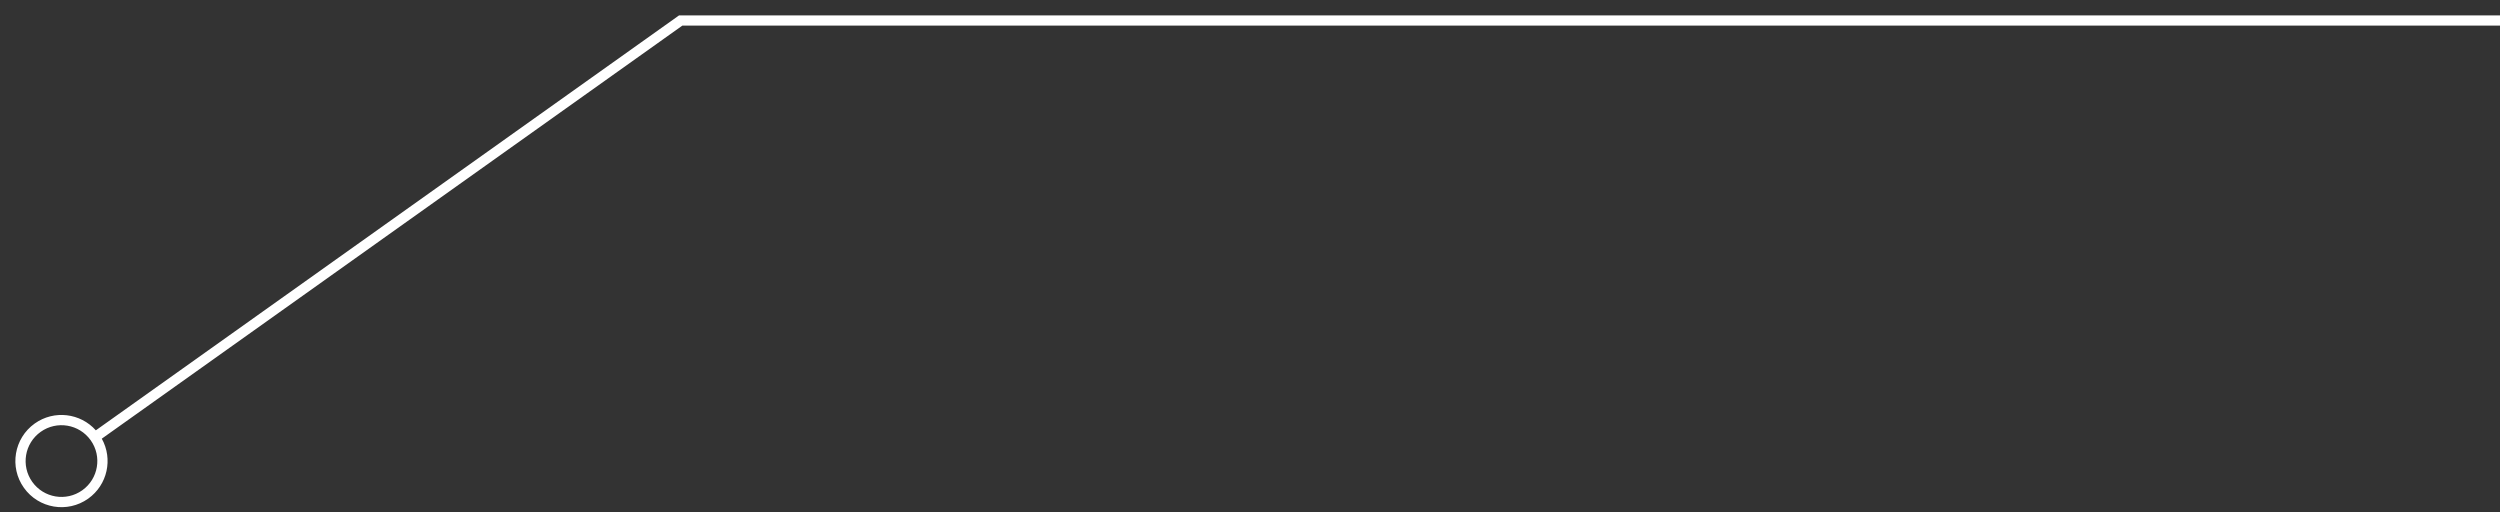 <?xml version="1.0" encoding="UTF-8"?>
<svg width="244px" height="50px" viewBox="0 0 244 50" version="1.1" xmlns="http://www.w3.org/2000/svg" xmlns:xlink="http://www.w3.org/1999/xlink">
    <rect x="0" y="0" width="244" height="50" fill="#333333" stroke="none"/>
    <title>编组 46</title>
    <g id="首页" stroke="none" stroke-width="1" fill="none" fill-rule="evenodd">
        <g id="1920" transform="translate(-1362, -2544)">
            <g id="编组-46" transform="translate(1362, 2544)">
                <rect id="矩形" x="0" y="0" width="244" height="50"></rect>
                <path id="路径-16备份" d="M183.722,1.5 L183.852,1.593 L240.646,42 C242.153,40.311 244.721,39.991 246.609,41.333 C248.634,42.774 249.107,45.584 247.667,47.609 C246.226,49.634 243.416,50.107 241.391,48.667 C239.504,47.324 238.964,44.793 240.065,42.815 L183.403,2.5 L6,2.5 L6,1.5 L183.722,1.5 Z M241.148,42.971 C240.028,44.546 240.396,46.731 241.971,47.852 C243.546,48.972 245.731,48.604 246.852,47.029 C247.972,45.454 247.604,43.269 246.029,42.148 C244.454,41.028 242.269,41.396 241.148,42.971 Z" transform="translate(125, 23.5) scale(-1, 1) translate(-125, -23.5) " fill="#FFFFFF" fill-rule="nonzero"></path>
            </g>
        </g>
    </g>
</svg>